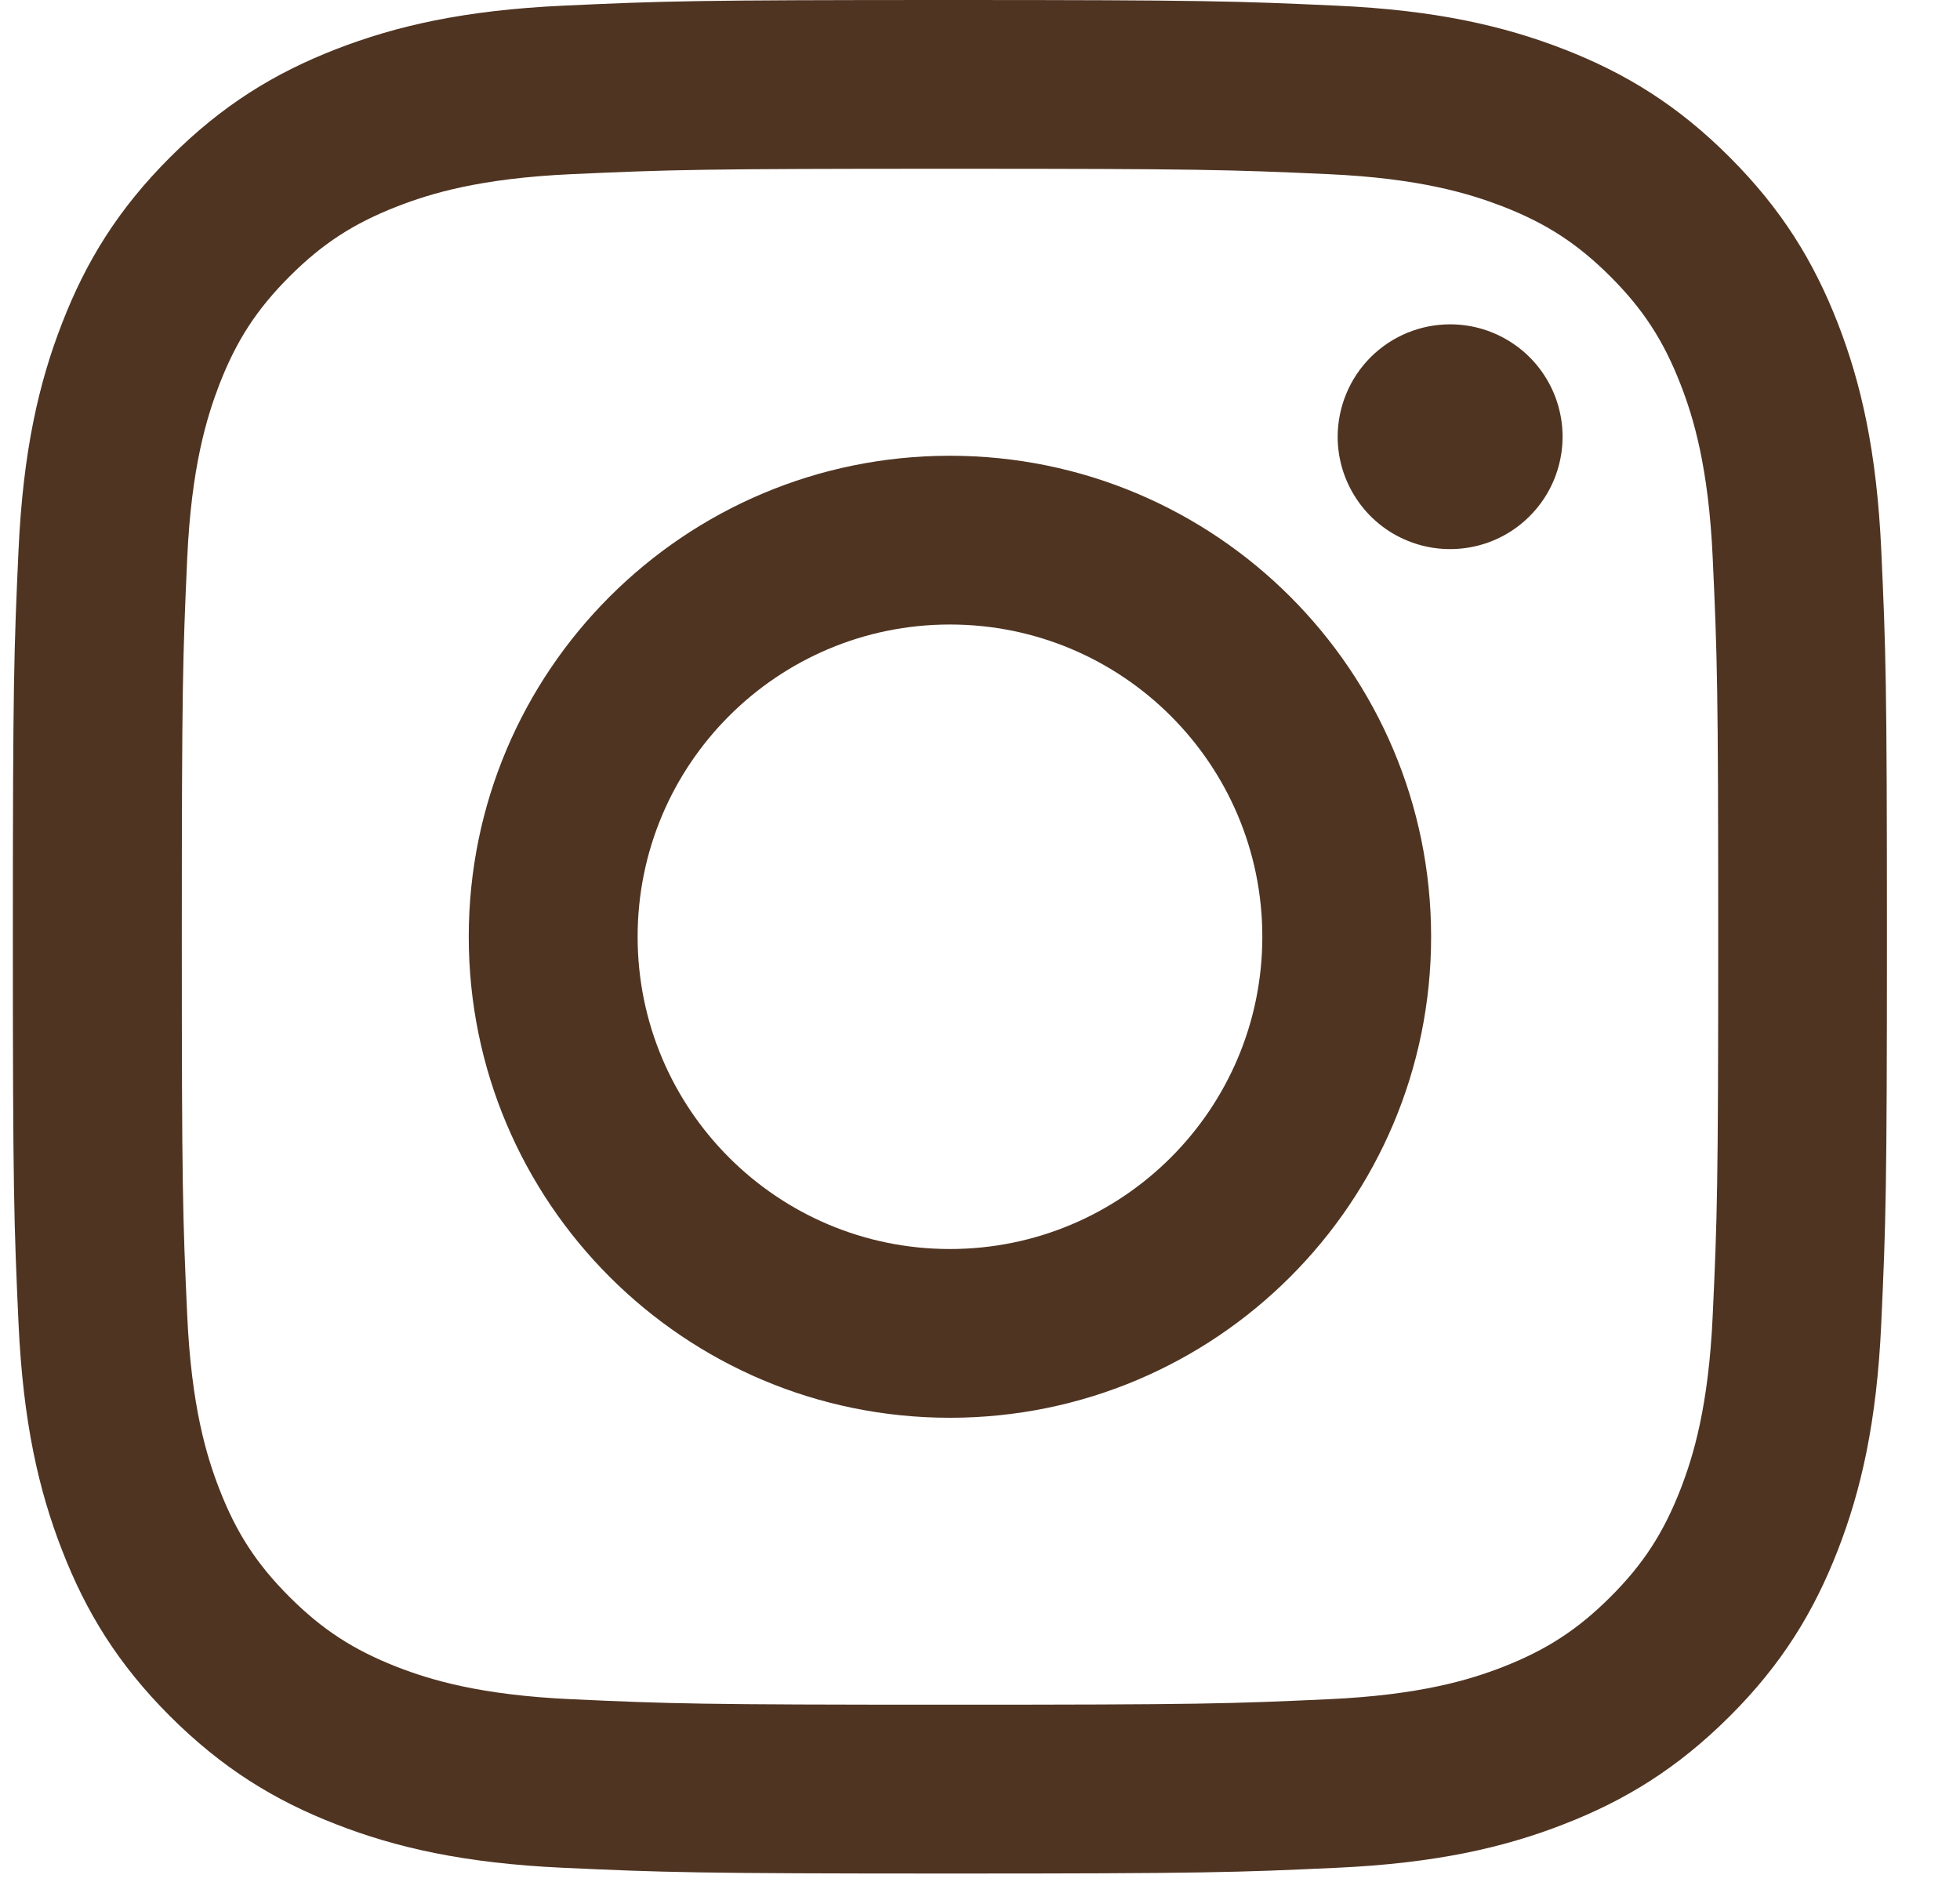 <svg width="25" height="24" viewBox="0 0 25 24" fill="none" xmlns="http://www.w3.org/2000/svg">
    <path d="M8.133 11.946C8.133 9.747 9.916 7.964 12.116 7.964C14.317 7.964 16.101 9.747 16.101 11.946C16.101 14.145 14.317 15.928 12.116 15.928C9.916 15.928 8.133 14.145 8.133 11.946ZM5.979 11.946C5.979 15.334 8.727 18.08 12.116 18.08C15.506 18.08 18.254 15.334 18.254 11.946C18.254 8.558 15.506 5.812 12.116 5.812C8.727 5.812 5.979 8.558 5.979 11.946ZM17.062 5.569C17.062 5.852 17.146 6.129 17.304 6.365C17.461 6.601 17.685 6.785 17.947 6.893C18.209 7.002 18.498 7.03 18.776 6.975C19.054 6.92 19.31 6.784 19.51 6.583C19.711 6.383 19.848 6.127 19.903 5.849C19.959 5.571 19.93 5.283 19.822 5.021C19.713 4.759 19.53 4.535 19.294 4.378C19.058 4.22 18.781 4.136 18.497 4.136H18.497C18.116 4.136 17.752 4.287 17.483 4.555C17.214 4.824 17.063 5.189 17.062 5.569ZM7.288 21.669C6.122 21.616 5.489 21.422 5.068 21.259C4.51 21.041 4.112 20.783 3.693 20.365C3.275 19.947 3.015 19.549 2.799 18.992C2.635 18.571 2.441 17.938 2.388 16.773C2.33 15.514 2.319 15.136 2.319 11.946C2.319 8.756 2.331 8.379 2.388 7.118C2.441 5.954 2.637 5.322 2.799 4.9C3.016 4.342 3.275 3.944 3.693 3.526C4.111 3.108 4.509 2.849 5.068 2.632C5.489 2.468 6.122 2.274 7.288 2.221C8.547 2.164 8.926 2.152 12.116 2.152C15.307 2.152 15.686 2.164 16.947 2.221C18.112 2.274 18.744 2.47 19.166 2.632C19.724 2.849 20.122 3.108 20.541 3.526C20.959 3.944 21.218 4.342 21.435 4.9C21.599 5.32 21.793 5.954 21.846 7.118C21.904 8.379 21.916 8.756 21.916 11.946C21.916 15.136 21.904 15.513 21.846 16.773C21.793 17.938 21.598 18.571 21.435 18.992C21.218 19.549 20.959 19.948 20.541 20.365C20.123 20.782 19.724 21.041 19.166 21.259C18.745 21.422 18.112 21.616 16.947 21.669C15.687 21.727 15.308 21.739 12.116 21.739C8.925 21.739 8.547 21.727 7.288 21.669ZM7.189 0.072C5.916 0.13 5.047 0.332 4.287 0.627C3.501 0.932 2.835 1.341 2.17 2.005C1.505 2.669 1.097 3.335 0.792 4.121C0.496 4.881 0.294 5.749 0.236 7.021C0.178 8.294 0.164 8.702 0.164 11.946C0.164 15.19 0.178 15.597 0.236 16.871C0.294 18.143 0.496 19.011 0.792 19.77C1.097 20.556 1.505 21.223 2.17 21.887C2.835 22.55 3.501 22.959 4.287 23.264C5.048 23.56 5.916 23.761 7.189 23.819C8.464 23.877 8.87 23.892 12.116 23.892C15.362 23.892 15.77 23.878 17.044 23.819C18.317 23.761 19.185 23.56 19.945 23.264C20.731 22.959 21.397 22.55 22.062 21.887C22.728 21.223 23.135 20.556 23.441 19.77C23.736 19.011 23.939 18.142 23.996 16.871C24.054 15.596 24.068 15.19 24.068 11.946C24.068 8.702 24.054 8.294 23.996 7.021C23.938 5.749 23.736 4.88 23.441 4.121C23.135 3.336 22.727 2.67 22.062 2.005C21.398 1.34 20.731 0.932 19.946 0.627C19.185 0.332 18.316 0.129 17.045 0.072C15.771 0.014 15.363 0 12.117 0C8.871 0 8.464 0.013 7.189 0.072Z" fill="#4F3422"/>
</svg>
